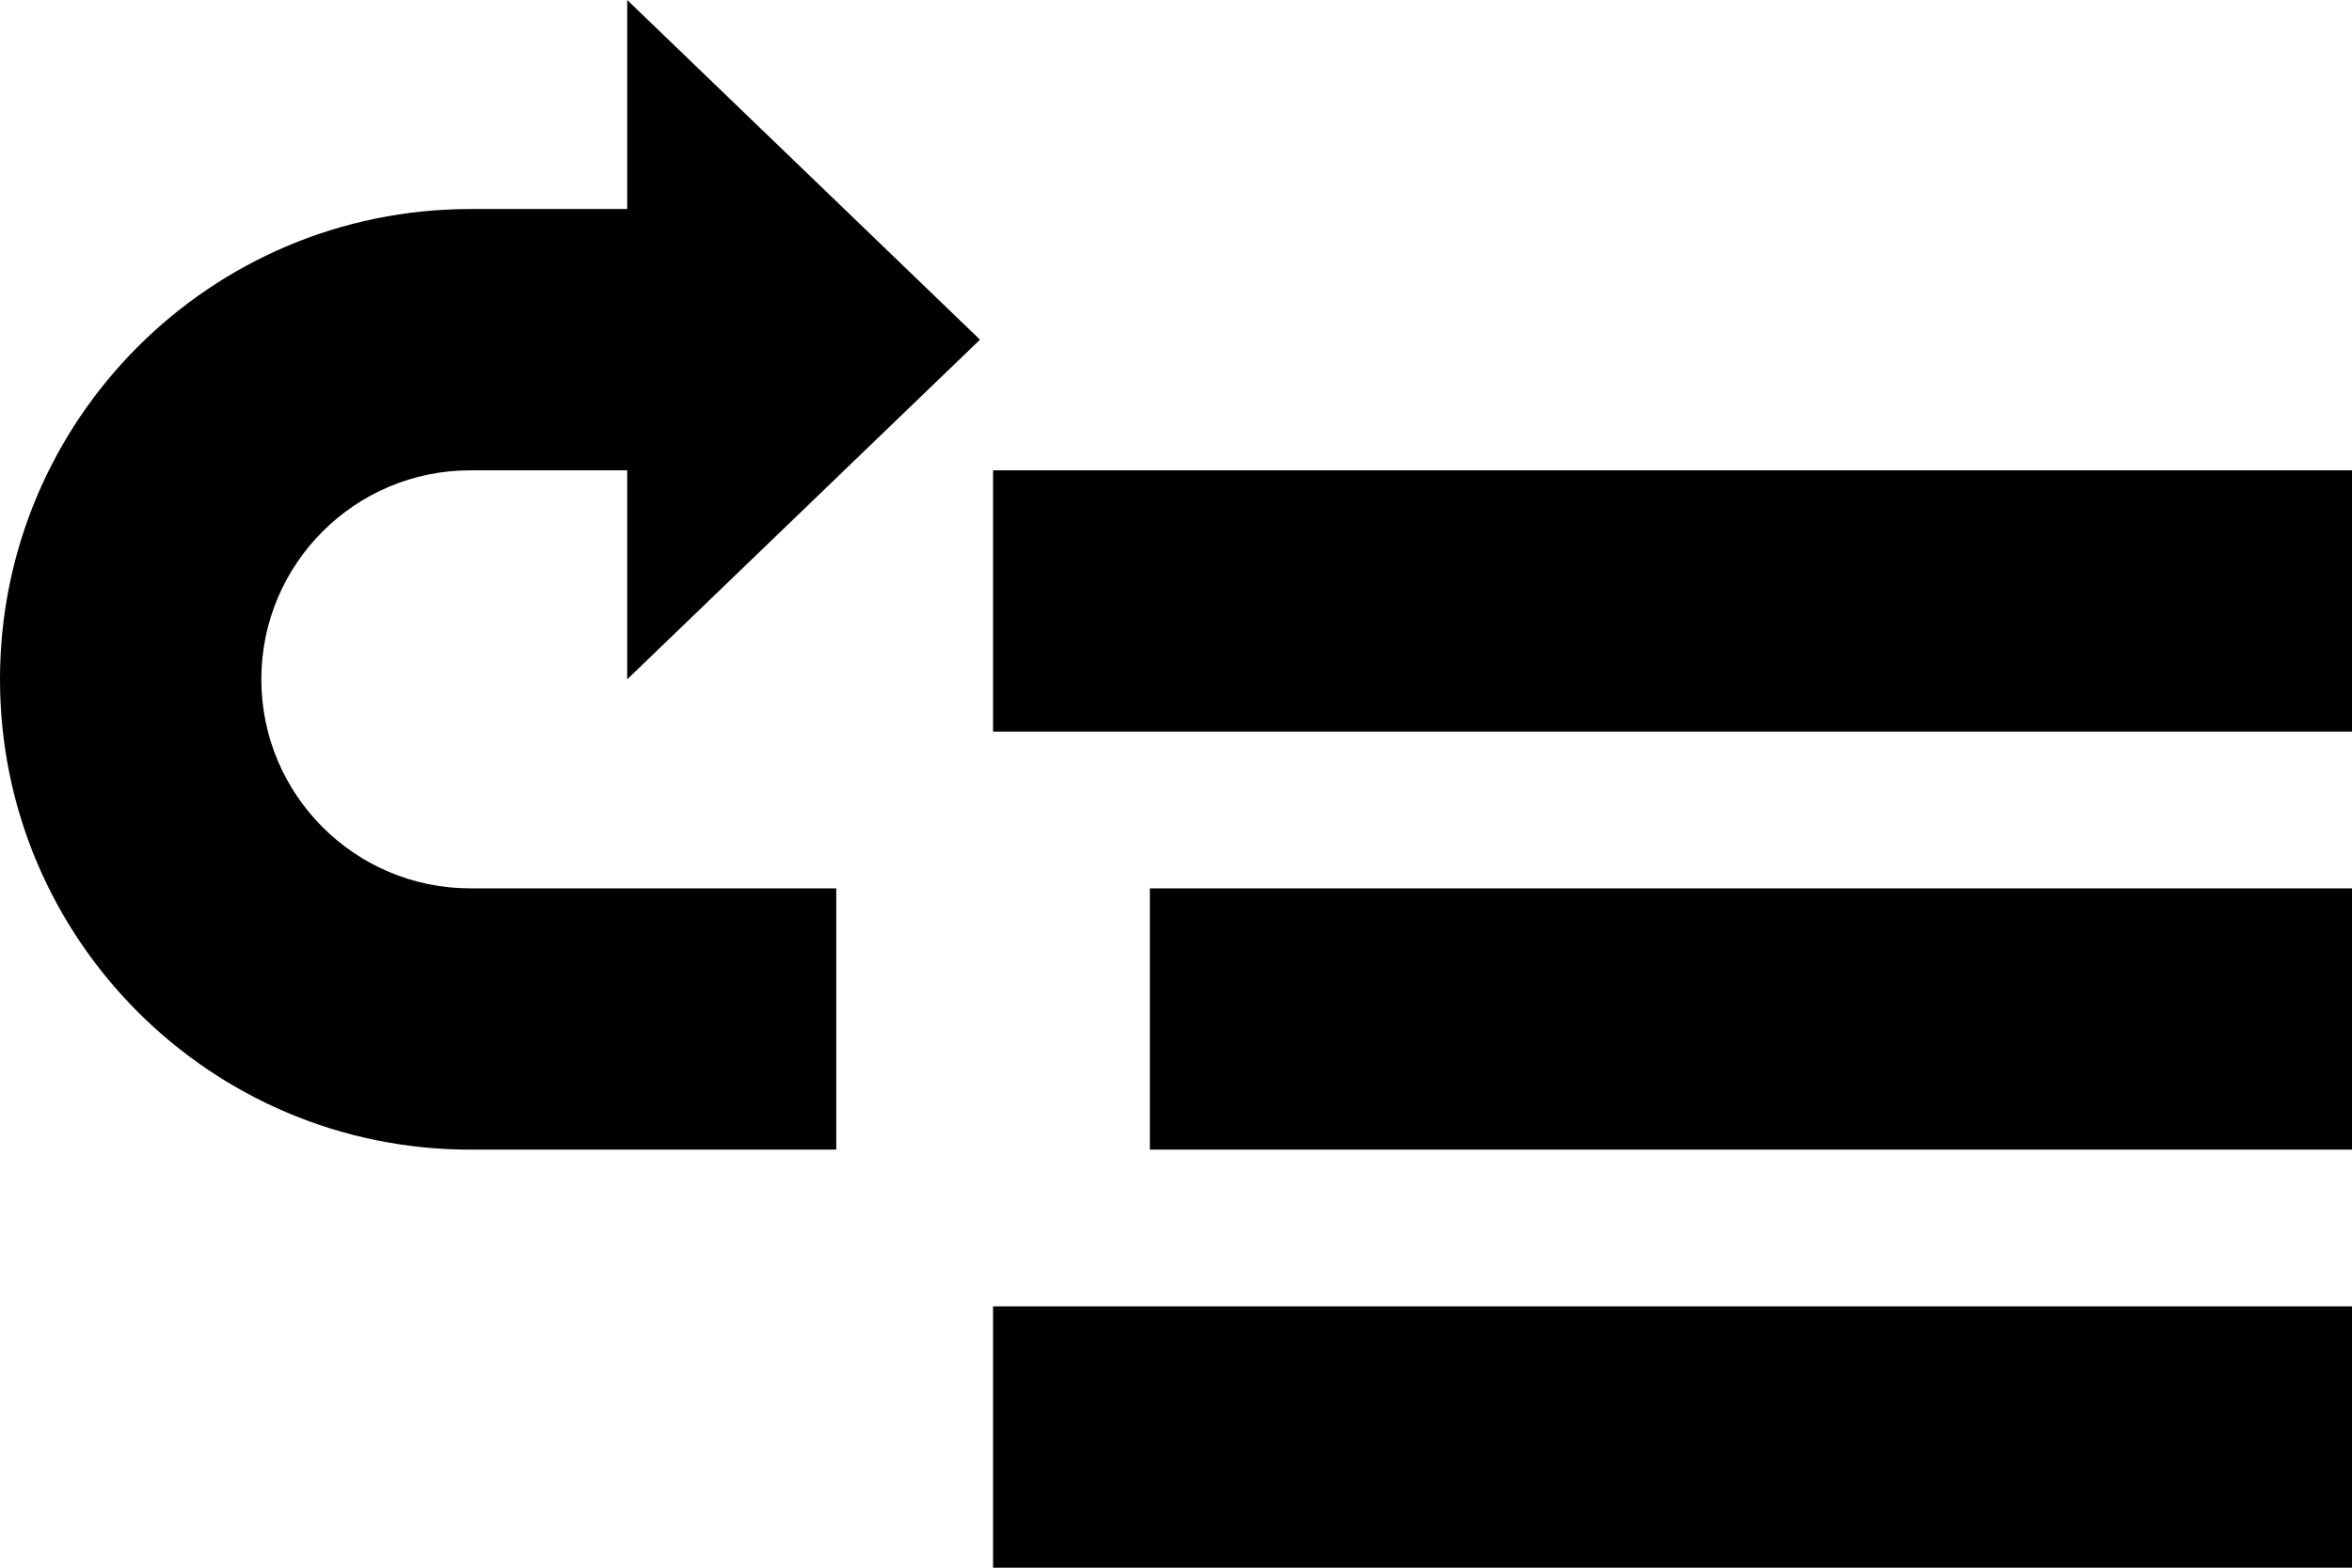 <?xml version="1.0" encoding="UTF-8"?>
<!-- Generator: Adobe Illustrator 15.0.2, SVG Export Plug-In . SVG Version: 6.00 Build 0)  -->
<!DOCTYPE svg PUBLIC "-//W3C//DTD SVG 1.1//EN" "http://www.w3.org/Graphics/SVG/1.1/DTD/svg11.dtd">
<svg xmlns="http://www.w3.org/2000/svg" xmlns:xlink="http://www.w3.org/1999/xlink" version="1.1" id="Layer_1" x="0px" y="0px" width="512px" height="341.333px" viewBox="0 0 512 341.333" enable-background="new 0 0 512 341.333" xml:space="preserve">
<path d="M216.178,102.4H512v56.889H216.178V102.4z M250.312,193.422H512v56.89H250.312V193.422z M216.178,284.444H512v56.889  H216.178V284.444z M102.4,250.312c-56.556,0-102.4-45.845-102.4-102.4s45.845-102.4,102.4-102.4h34.133V0l76.8,73.955l-76.8,73.956  V102.4H102.4c-25.134,0-45.512,20.377-45.512,45.511s20.378,45.511,45.512,45.511h79.645v56.89H102.4z" fill="#000000"/>
</svg>

